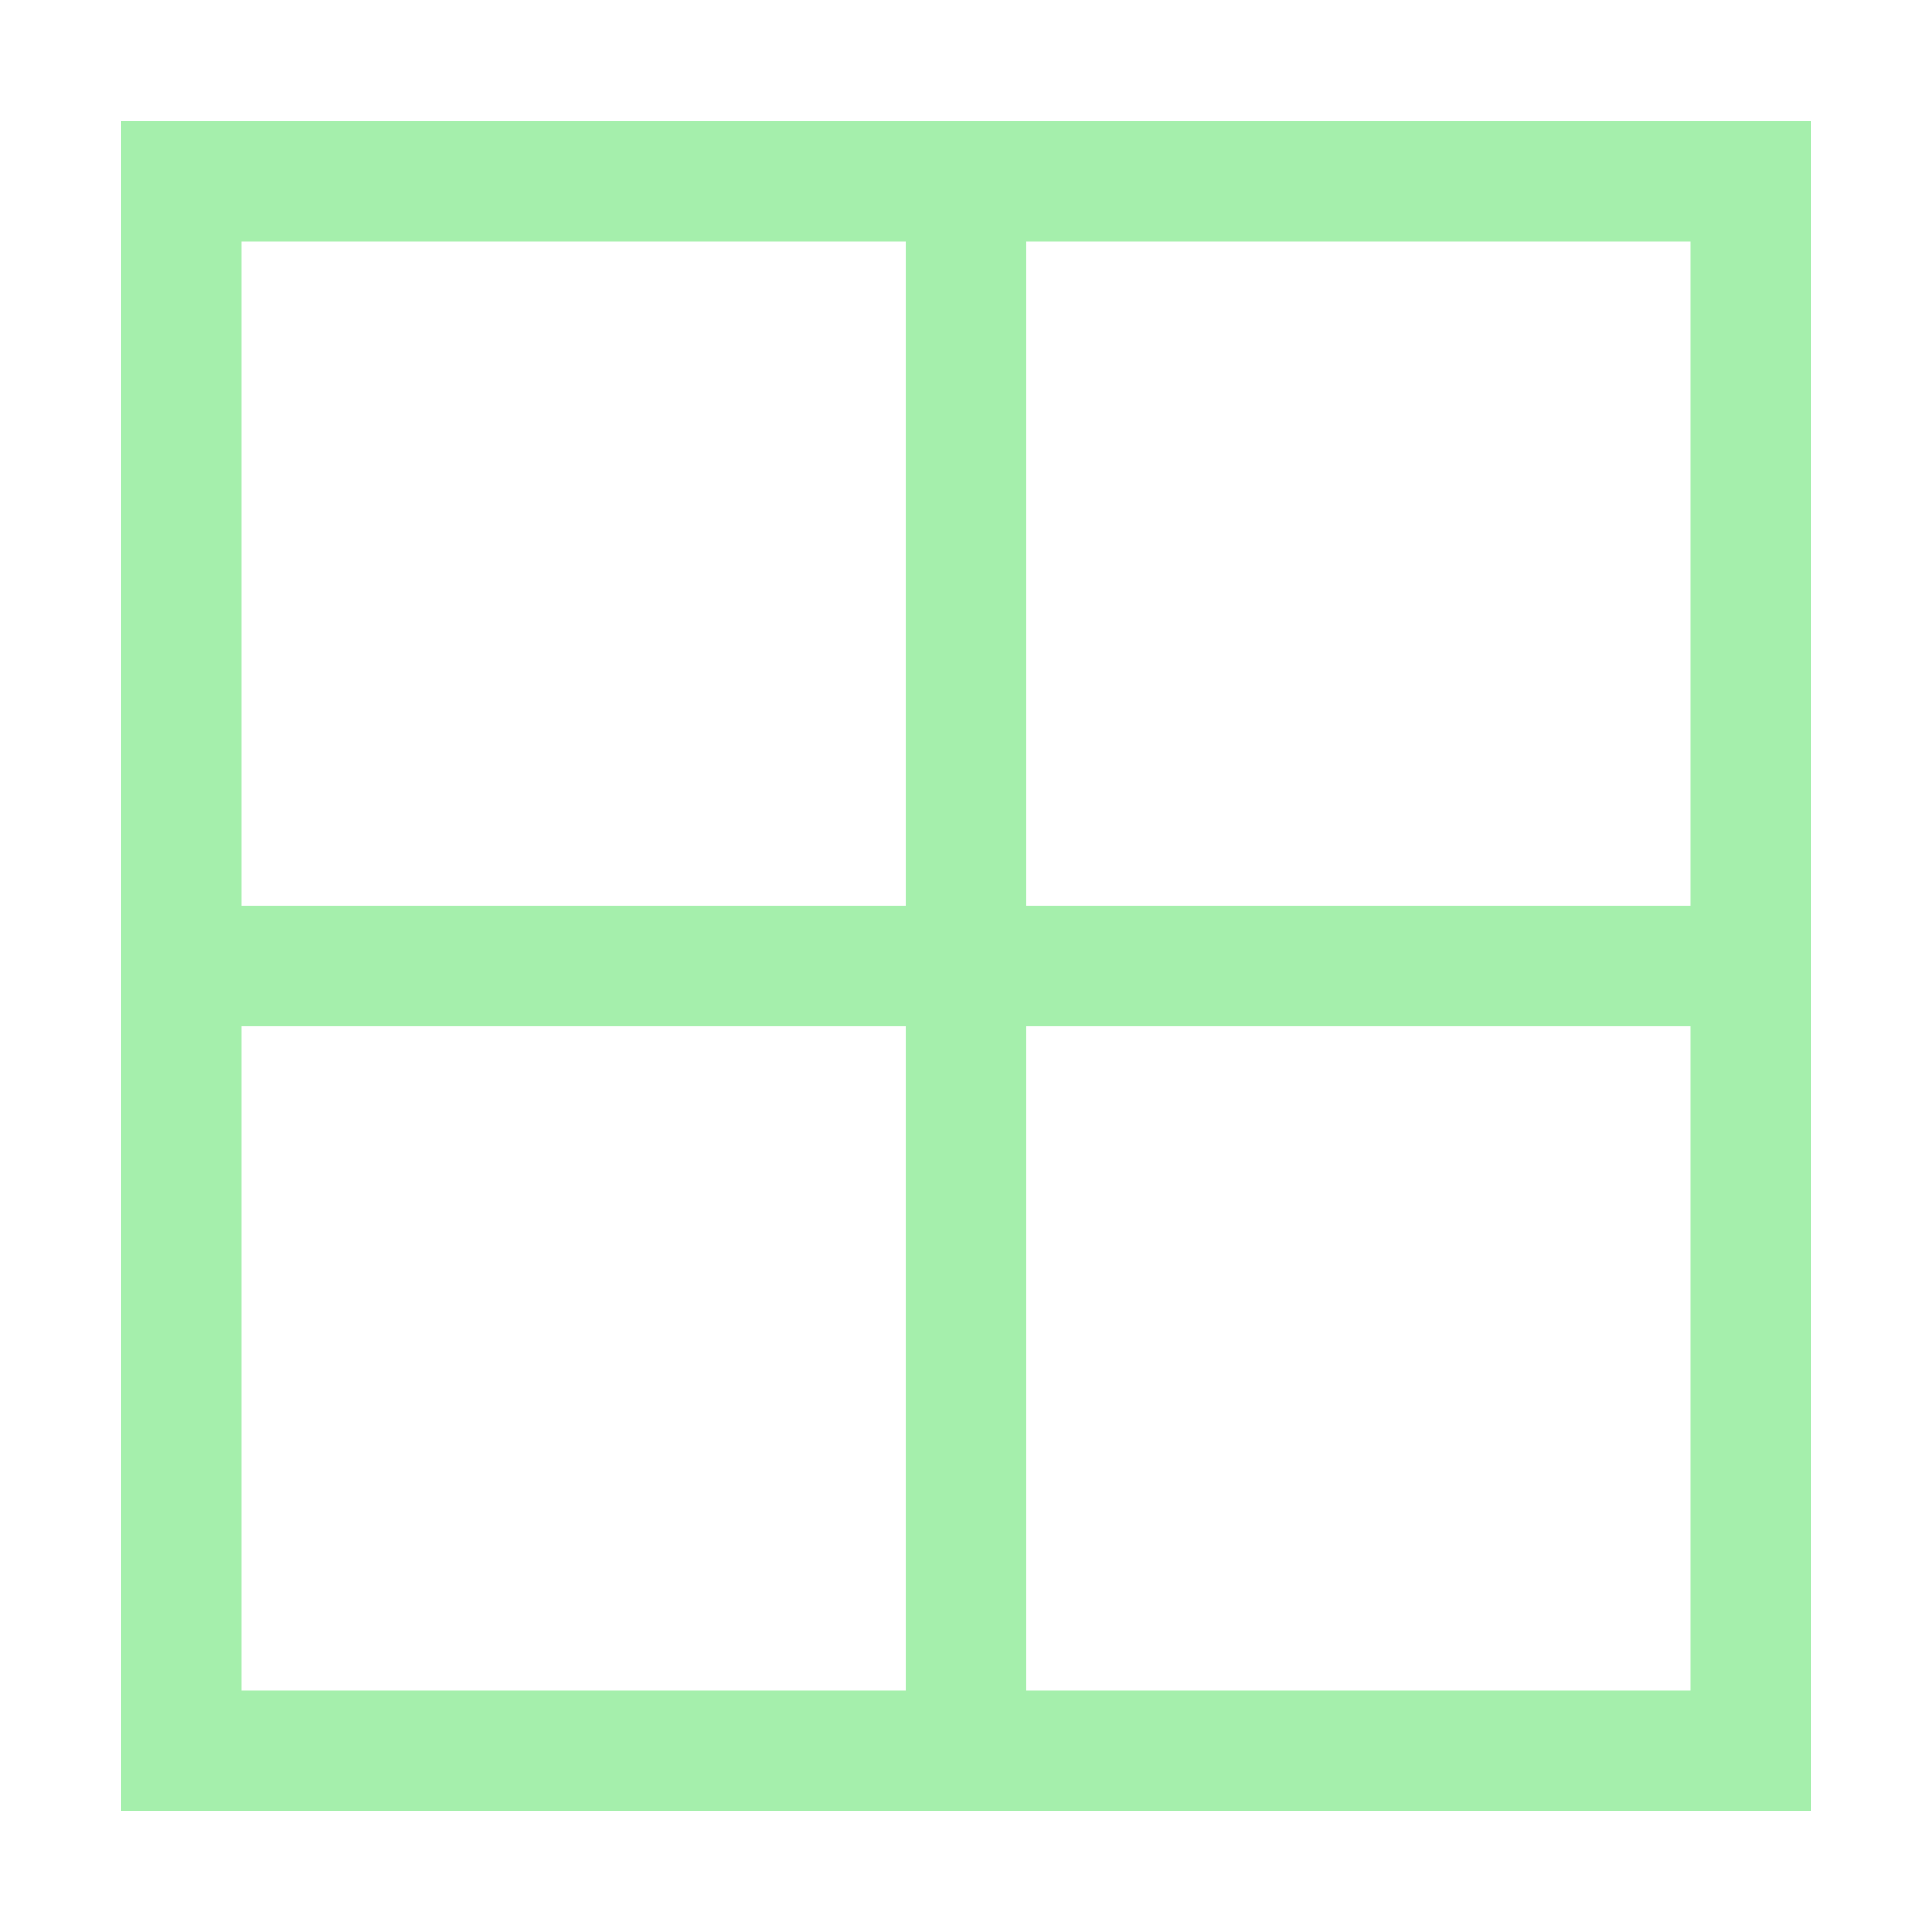 <svg height="16" viewBox="0 0 16 16" width="16" xmlns="http://www.w3.org/2000/svg"><ellipse cx="3" cy="3" fill="#6e6e6e"/><g fill="#a5efac"><path d="m1 1h14v1h-14z"/><path d="m1 7.5h14v1h-14z"/><path d="m1 14h14v1h-14z"/><path d="m1 1h1v14h-1z"/><path d="m7.5 1h1v14h-1z"/><path d="m14 1h1v14h-1z"/></g></svg>